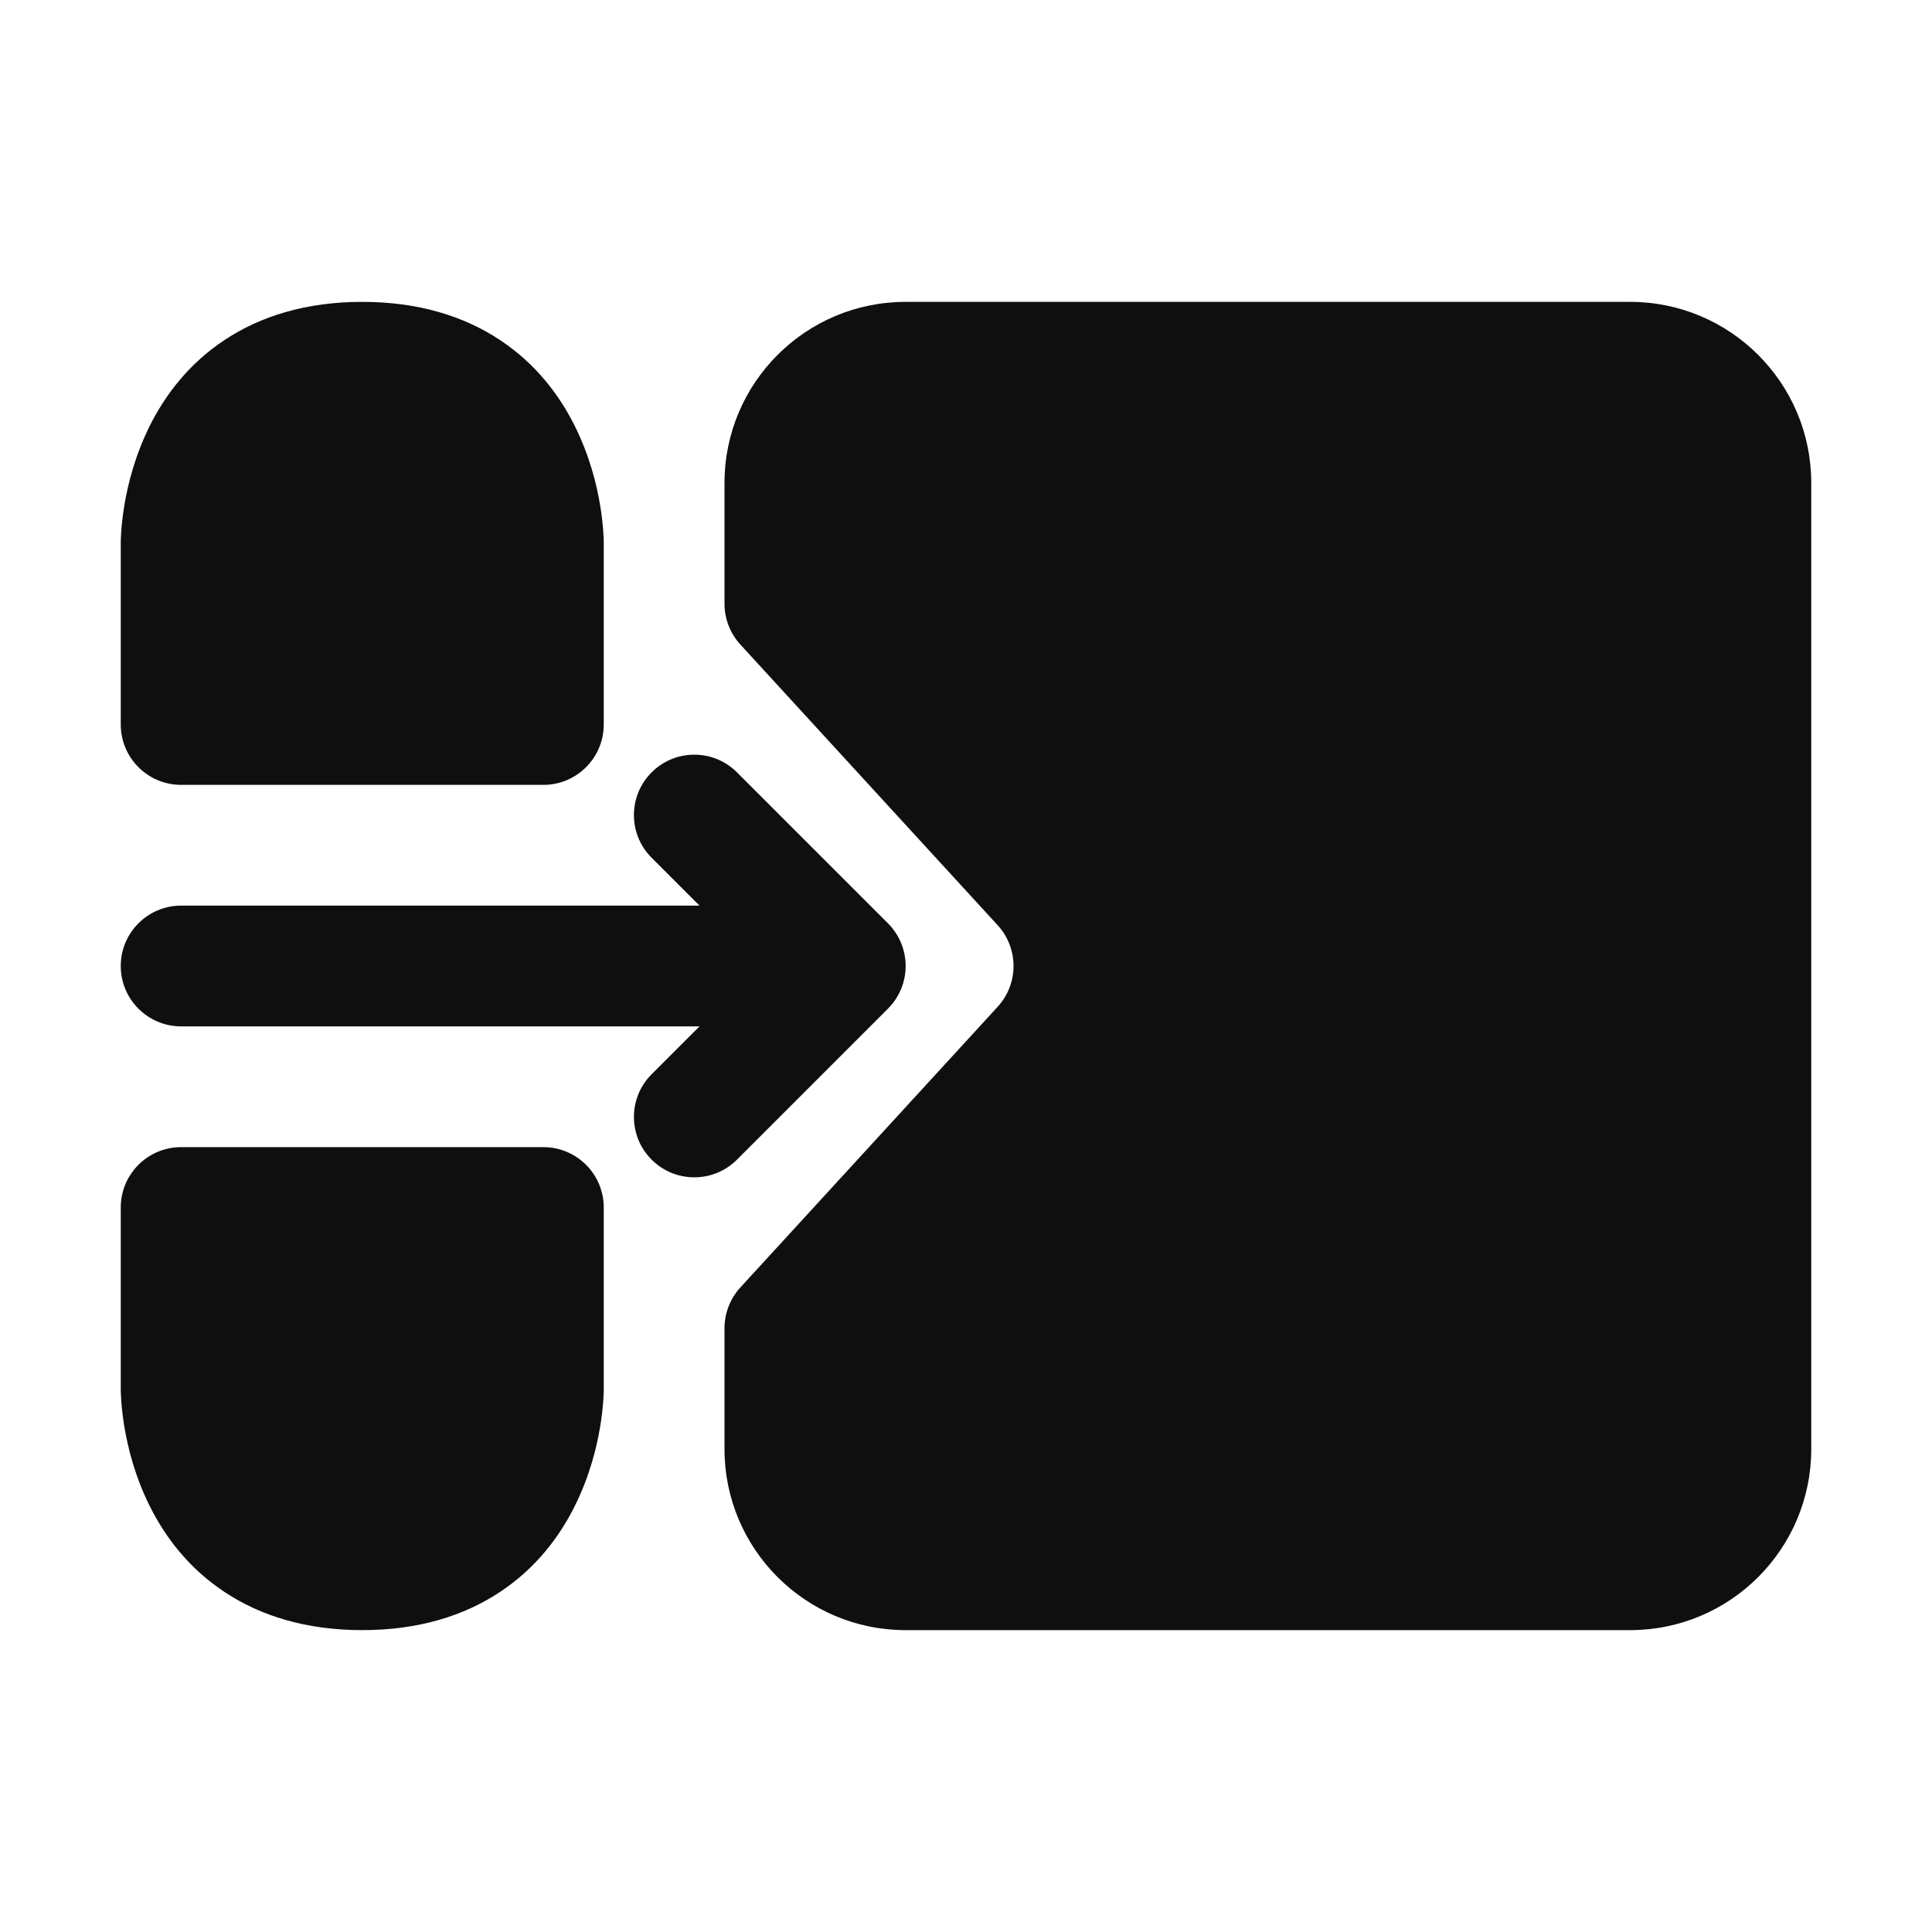 <svg width="32" height="32" viewBox="0 0 32 32" fill="none" xmlns="http://www.w3.org/2000/svg">
<path d="M10 8.999L10 12C10 12.552 9.552 13 9 13H3C2.448 13 2 12.552 2 12V8.999L2 8.998L2 8.996L2 8.99L2 8.975C2 8.964 2.001 8.95 2.001 8.933C2.002 8.899 2.005 8.854 2.008 8.8C2.016 8.691 2.031 8.543 2.06 8.367C2.118 8.02 2.236 7.543 2.481 7.053C2.727 6.559 3.113 6.035 3.711 5.637C4.315 5.234 5.075 5 6 5C6.925 5 7.685 5.234 8.289 5.637C8.887 6.035 9.273 6.559 9.519 7.053C9.764 7.543 9.882 8.02 9.94 8.367C9.969 8.543 9.984 8.691 9.992 8.8C9.995 8.854 9.998 8.899 9.999 8.933C9.999 8.95 10 8.964 10 8.975L10 8.99L10 8.996L10 8.998L10 8.999ZM3 19C2.448 19 2 19.448 2 20V23.001L2 23.002L2 23.005L2 23.01L2 23.025C2 23.036 2.001 23.05 2.001 23.067C2.002 23.101 2.005 23.146 2.008 23.2C2.016 23.309 2.031 23.457 2.06 23.633C2.118 23.98 2.236 24.457 2.481 24.947C2.727 25.441 3.113 25.965 3.711 26.363C4.315 26.766 5.075 27 6 27C6.925 27 7.685 26.766 8.289 26.363C8.887 25.965 9.273 25.441 9.519 24.947C9.764 24.457 9.882 23.98 9.94 23.633C9.969 23.457 9.984 23.309 9.992 23.2C9.995 23.146 9.998 23.101 9.999 23.067L10 23.038L10 23.025L10 23.01L10 23.005L10 23.002L10 23.001L10 20C10 19.448 9.552 19 9 19H3ZM12 8C12 6.343 13.343 5 15 5H27C28.657 5 30 6.343 30 8V24C30 25.657 28.657 27 27 27H15C13.343 27 12 25.657 12 24V22C12 21.75 12.094 21.509 12.263 21.324L16.524 16.676C16.875 16.293 16.875 15.707 16.524 15.324L12.263 10.676C12.094 10.491 12 10.25 12 10V8ZM17 13C17 12.448 17.448 12 18 12H27C27.552 12 28 12.448 28 13C28 13.552 27.552 14 27 14H18C17.448 14 17 13.552 17 13ZM26.768 16.36C27.122 16.784 27.064 17.415 26.64 17.768L20.64 22.768C20.243 23.099 19.659 23.073 19.293 22.707L16.793 20.207C16.402 19.817 16.402 19.183 16.793 18.793C17.183 18.402 17.817 18.402 18.207 18.793L20.061 20.647L25.36 16.232C25.784 15.878 26.415 15.935 26.768 16.36ZM10.793 12.793C11.183 12.402 11.817 12.402 12.207 12.793L14.707 15.293C15.098 15.683 15.098 16.317 14.707 16.707L12.207 19.207C11.817 19.598 11.183 19.598 10.793 19.207C10.402 18.817 10.402 18.183 10.793 17.793L11.586 17H3C2.448 17 2 16.552 2 16C2 15.448 2.448 15 3 15H11.586L10.793 14.207C10.402 13.817 10.402 13.183 10.793 12.793Z" fill="#0F0F0F"/>
</svg>

